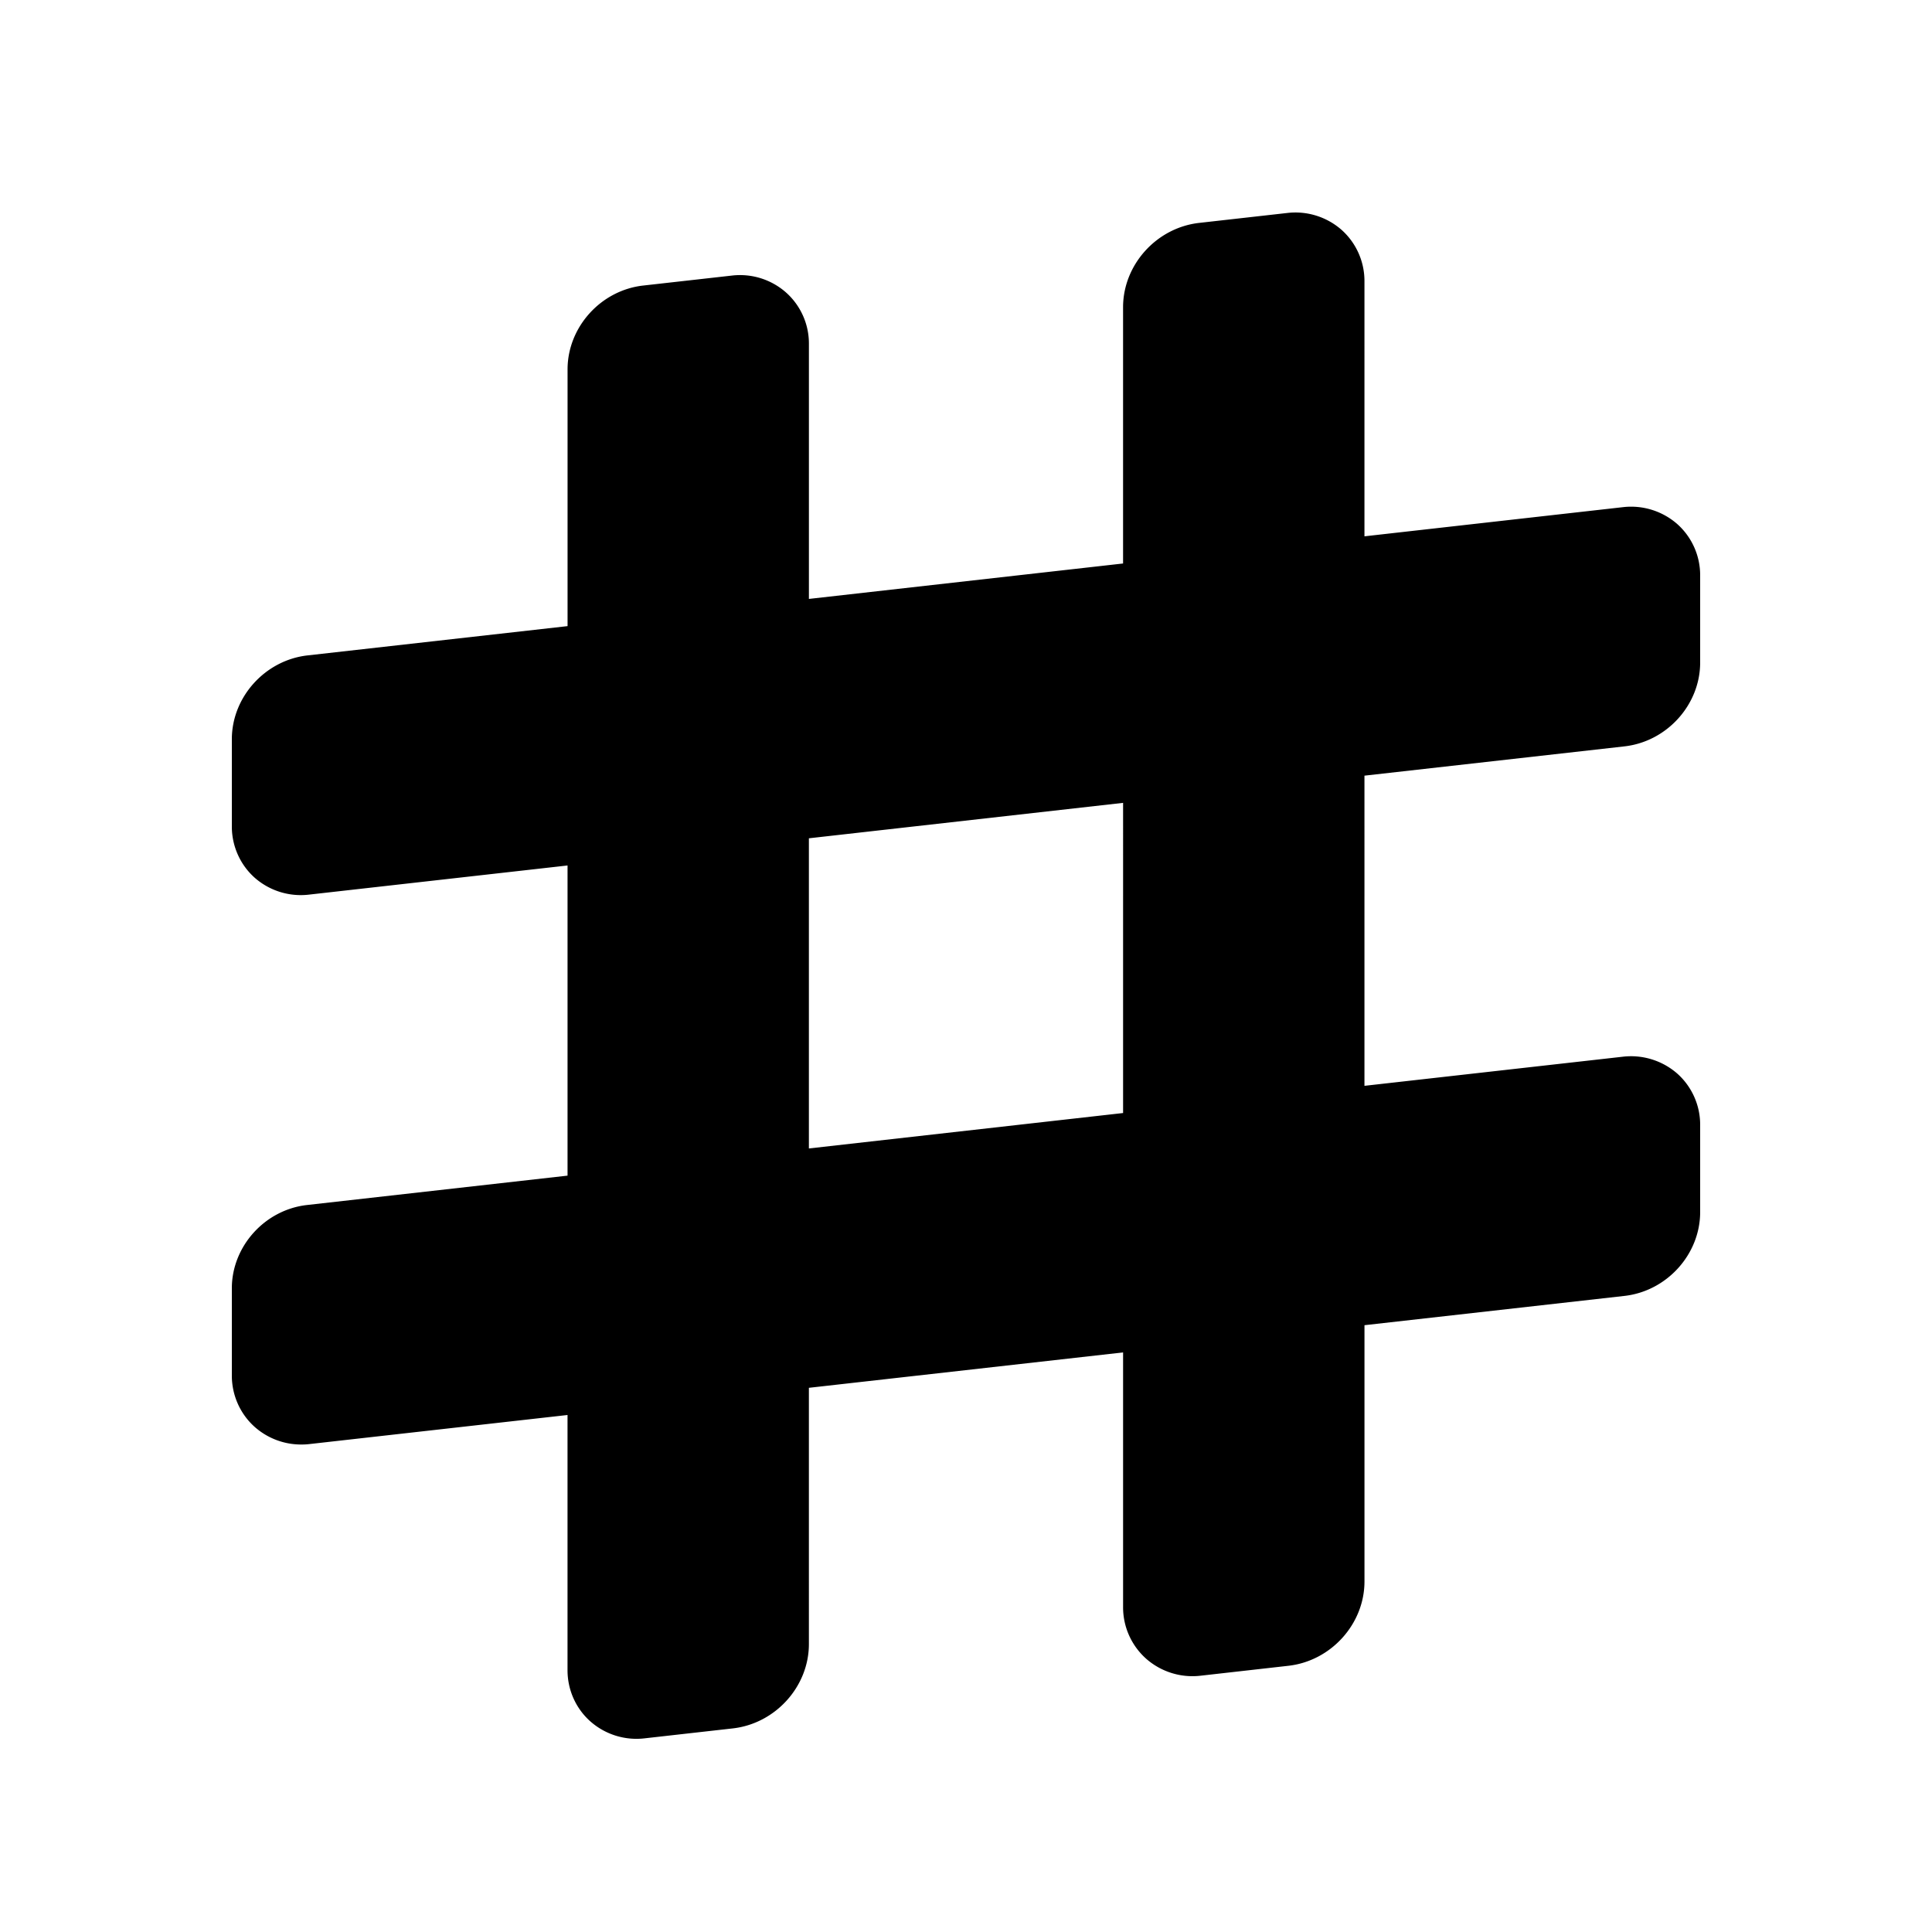 <svg xmlns="http://www.w3.org/2000/svg" width="100" height="100" fill="none"><path fill="#000" fill-rule="evenodd" d="M84.082 38.632C86.28 38.384 88 36.478 88 34.293v-4.52a3.544 3.544 0 0 0-1.192-2.654 3.624 3.624 0 0 0-2.8-.869l-13.384 1.51V14.545a3.545 3.545 0 0 0-1.19-2.652 3.616 3.616 0 0 0-2.8-.87l-4.564.514c-2.209.249-3.94 2.166-3.94 4.365v13.264L41.869 31V17.786a3.536 3.536 0 0 0-1.192-2.654 3.6 3.6 0 0 0-2.798-.868l-4.588.516c-2.195.247-3.914 2.154-3.914 4.339v13.289l-13.462 1.516C13.722 34.173 12 36.078 12 38.263v4.52c0 1.017.435 1.985 1.19 2.654a3.611 3.611 0 0 0 2.8.869l13.386-1.509v16.054l-13.483 1.52C13.71 62.615 12 64.51 12 66.682v4.52c0 1.024.437 1.997 1.198 2.668a3.623 3.623 0 0 0 2.4.898c.139 0 .276-.006.417-.023l13.36-1.505v13.212c0 1.019.433 1.987 1.19 2.654a3.604 3.604 0 0 0 2.8.87l4.564-.514c2.209-.25 3.939-2.167 3.939-4.365V71.833l16.263-1.832v13.19a3.56 3.56 0 0 0 1.197 2.667 3.625 3.625 0 0 0 2.817.876l4.54-.513c2.209-.249 3.94-2.165 3.94-4.365V68.592l13.457-1.516C86.28 66.828 88 64.922 88 62.736v-4.518a3.545 3.545 0 0 0-1.19-2.654 3.637 3.637 0 0 0-2.802-.87l-13.384 1.508V40.148l13.459-1.516Zm-25.951 2.924V57.61l-16.263 1.834V43.39l16.263-1.834Z" clip-rule="evenodd"/></svg>